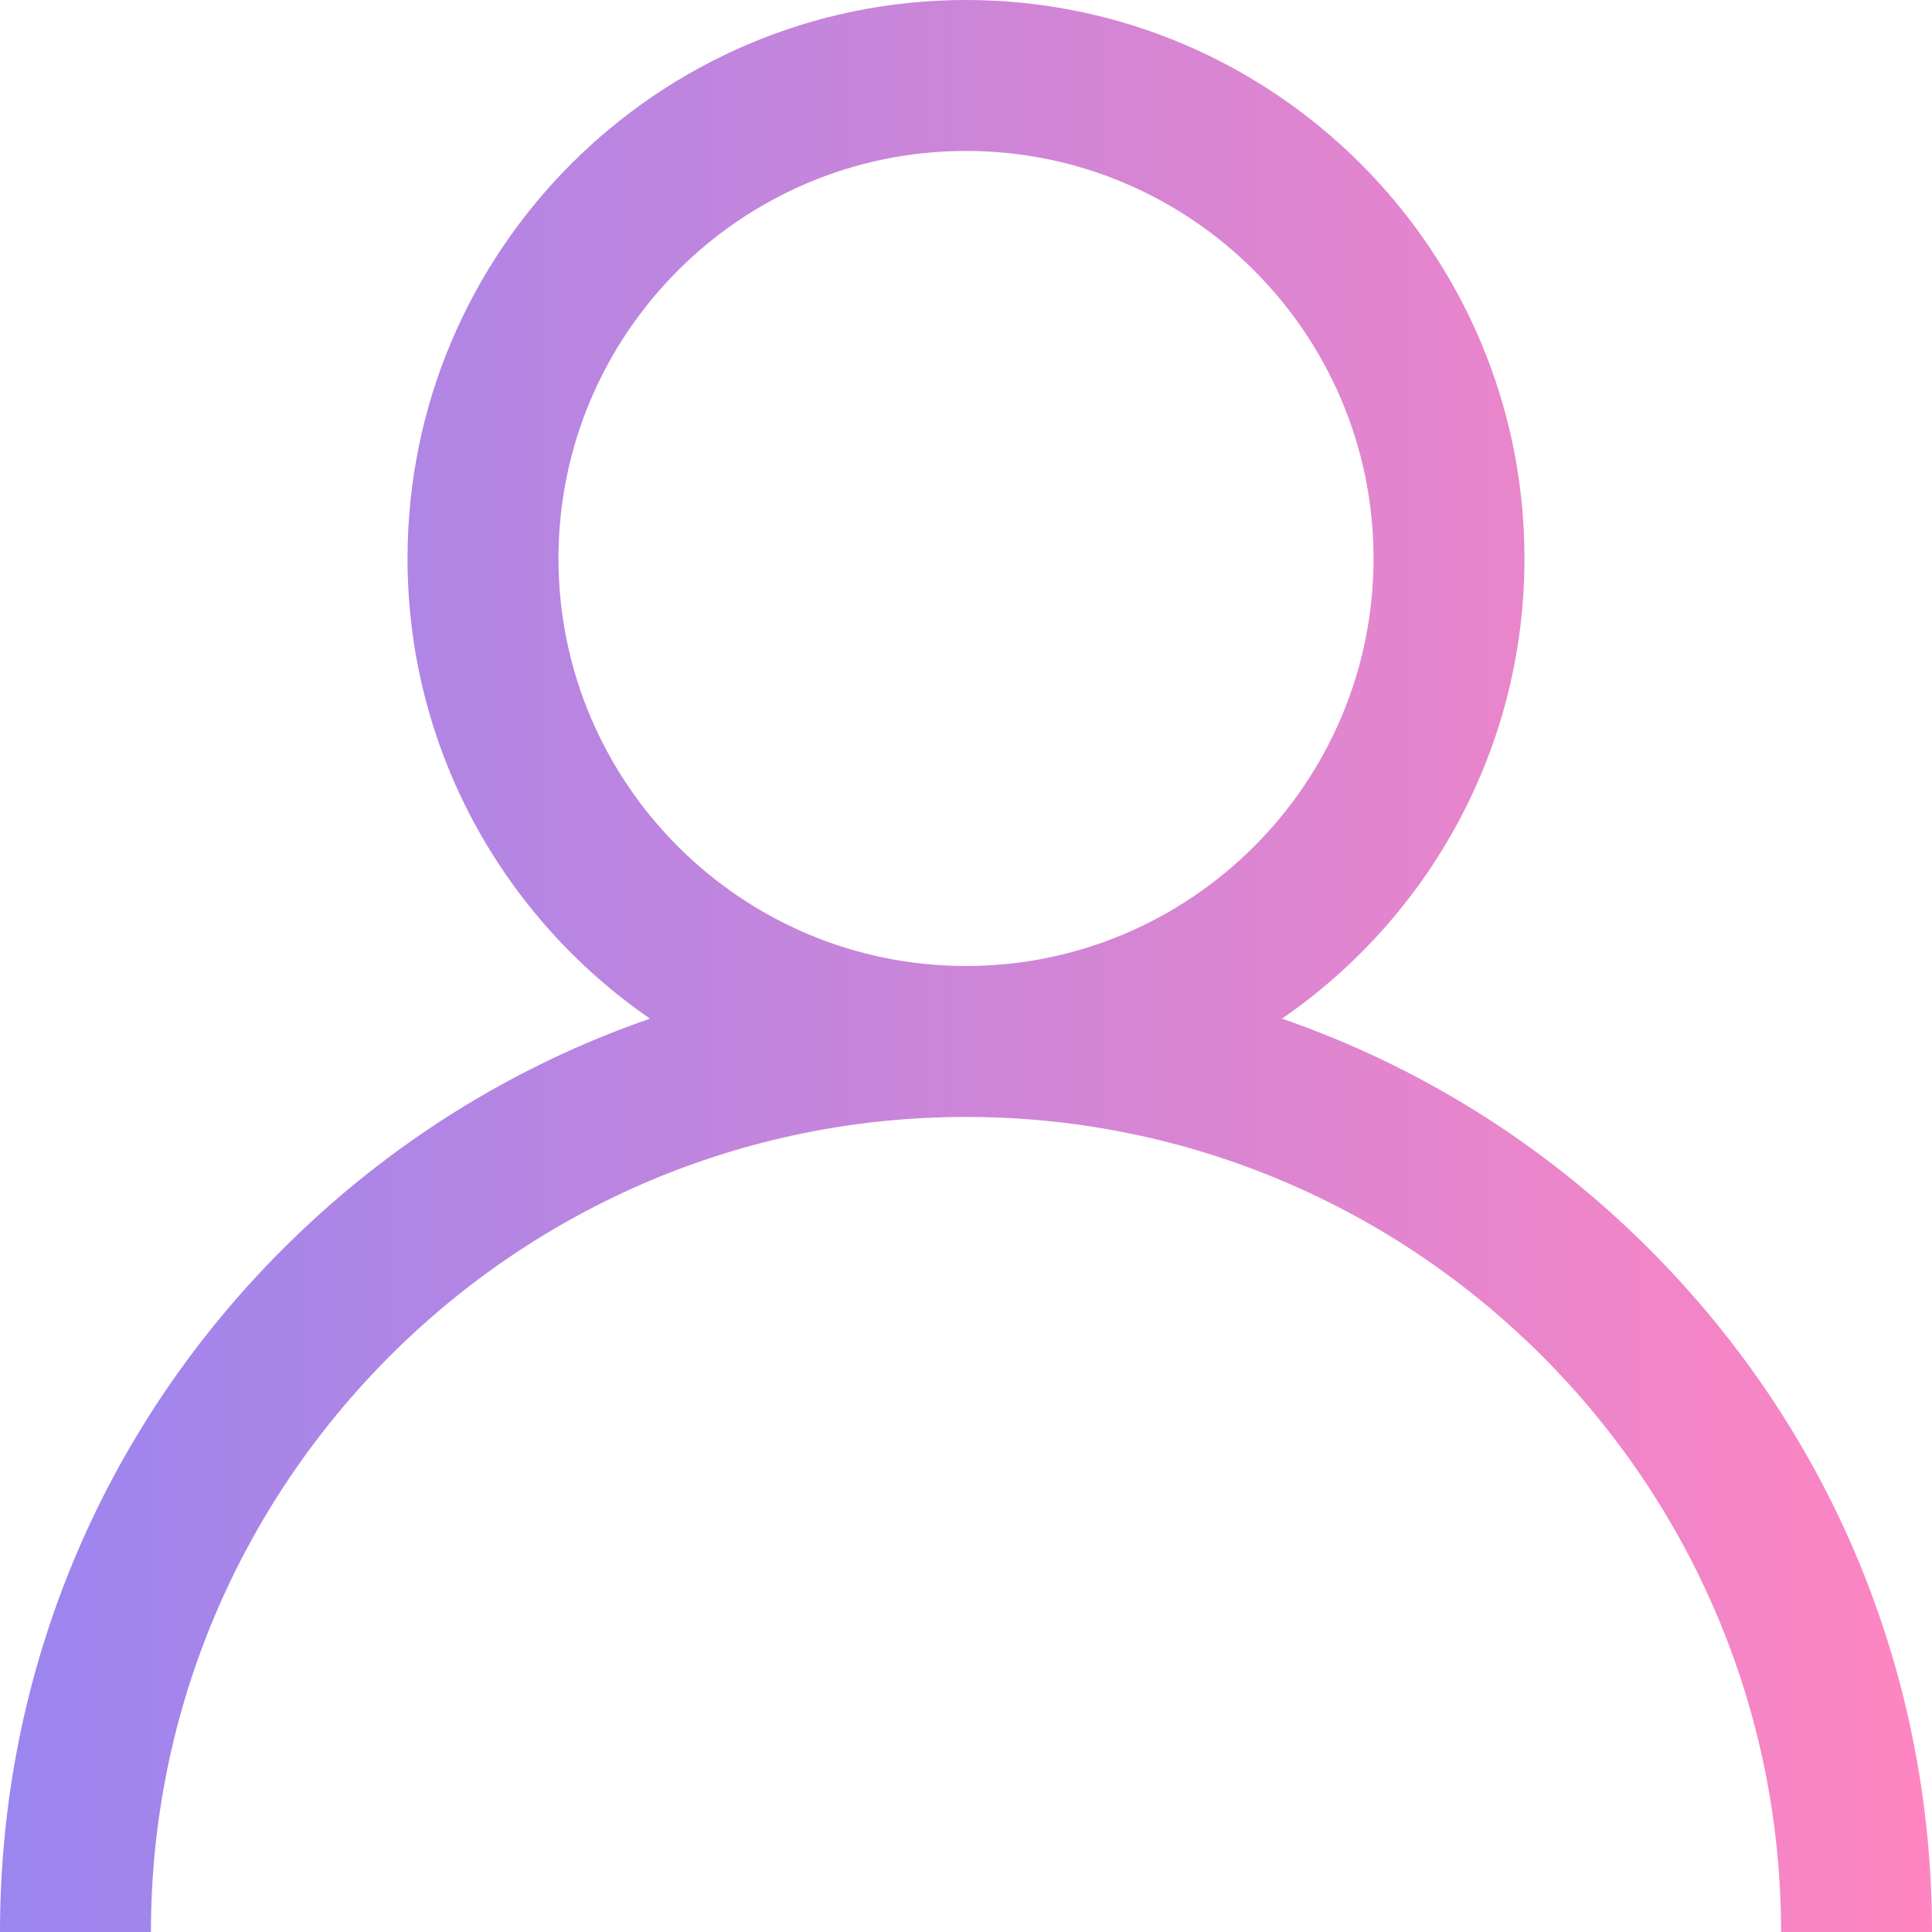 <svg xmlns="http://www.w3.org/2000/svg" 
  xmlns:xlink="http://www.w3.org/1999/xlink" width="16px" height="16px">
  <defs>
    <linearGradient id="PSgrad_0" x1="0%" x2="100%" y1="0%" y2="0%">
      <stop offset="0%" stop-color="rgb(154,133,239)" stop-opacity="1"></stop>
      <stop offset="100%" stop-color="rgb(255,133,193)" stop-opacity="1"></stop>
    </linearGradient>

  </defs>
  <path fill-rule="evenodd" fill="url(#PSgrad_0)" d="M13.657,10.343 C12.786,9.472 11.748,8.827 10.617,8.436 C11.829,7.601 12.625,6.205 12.625,4.625 C12.625,2.075 10.550,-0.000 8.000,-0.000 C5.450,-0.000 3.375,2.075 3.375,4.625 C3.375,6.205 4.171,7.601 5.383,8.436 C4.252,8.827 3.215,9.472 2.343,10.343 C0.832,11.854 0.000,13.863 0.000,16.000 L1.250,16.000 C1.250,12.278 4.278,9.250 8.000,9.250 C11.722,9.250 14.750,12.278 14.750,16.000 L16.000,16.000 C16.000,13.863 15.168,11.854 13.657,10.343 ZM8.000,8.000 C6.139,8.000 4.625,6.486 4.625,4.625 C4.625,2.764 6.139,1.250 8.000,1.250 C9.861,1.250 11.375,2.764 11.375,4.625 C11.375,6.486 9.861,8.000 8.000,8.000 Z"></path>
</svg>